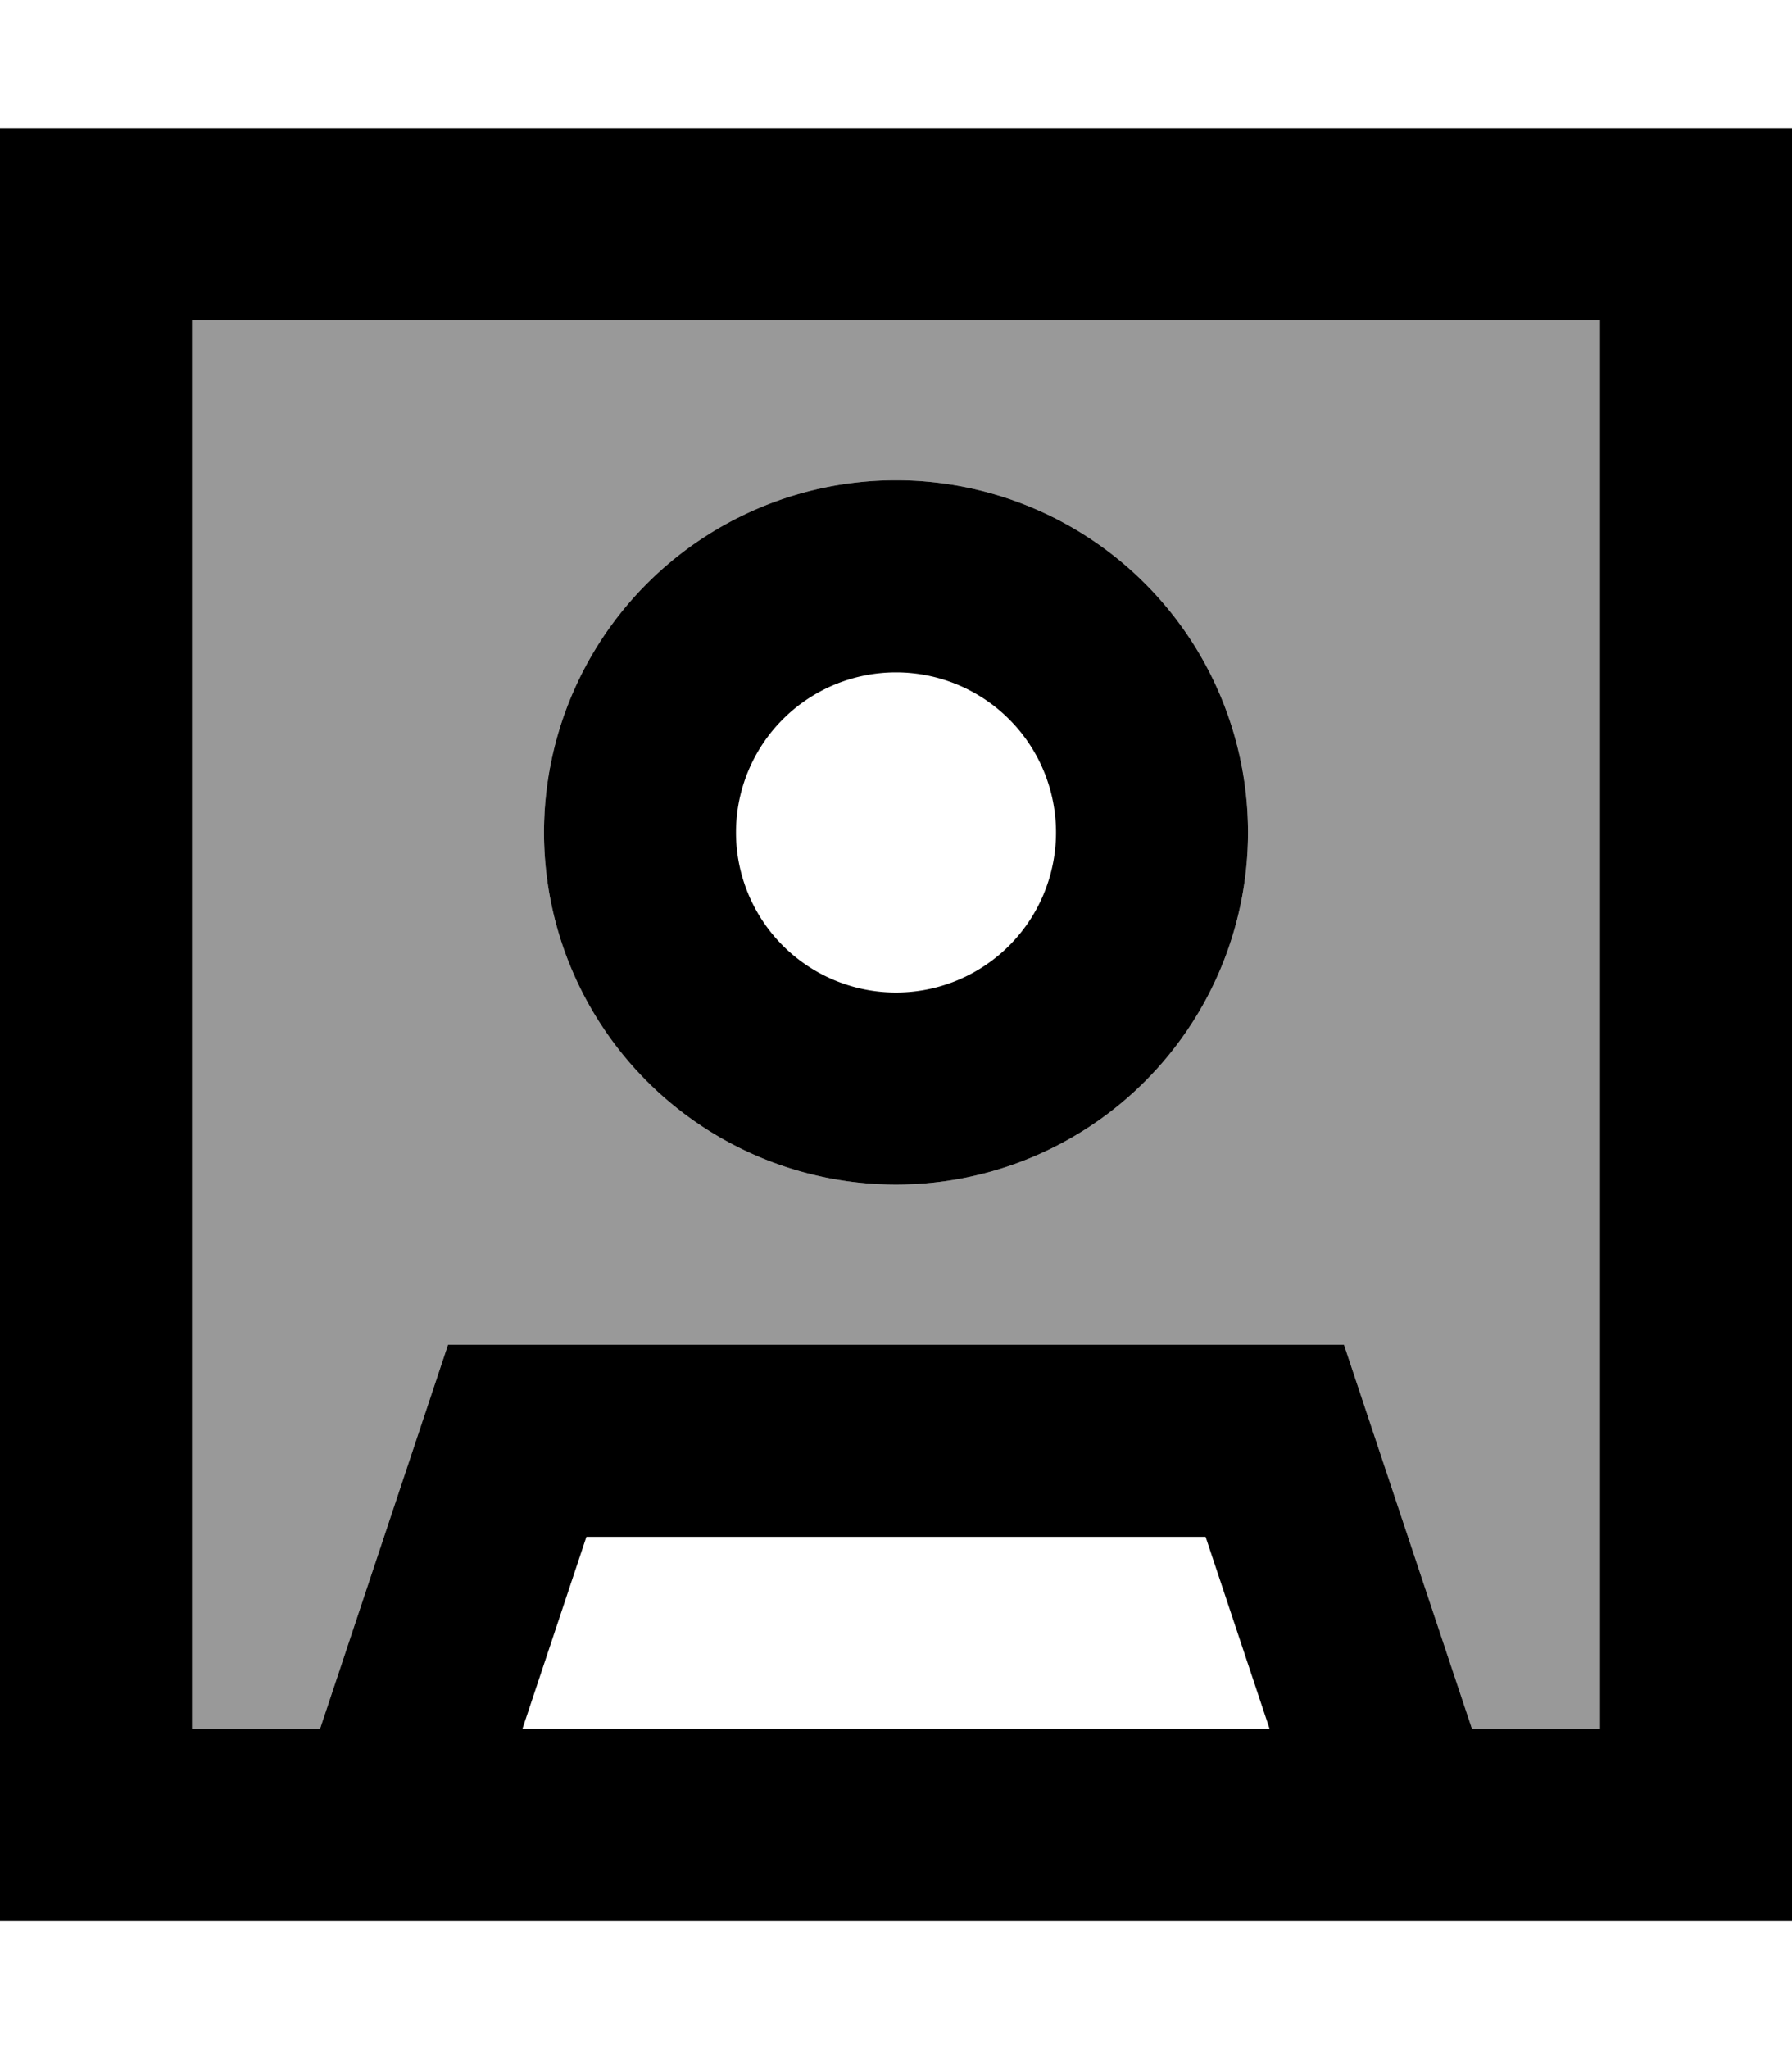 <svg xmlns="http://www.w3.org/2000/svg" viewBox="0 0 448 512"><!--! Font Awesome Pro 7.0.1 by @fontawesome - https://fontawesome.com License - https://fontawesome.com/license (Commercial License) Copyright 2025 Fonticons, Inc. --><path style="fill:currentColor;opacity:.4" d="M48 80l0 352 32 0 32-96 224 0 32 96 32 0 0-352-352 0zM312 208a88 88 0 1 1 -176 0 88 88 0 1 1 176 0z"/><path style="fill:currentColor;opacity:1" d="M400 80l0 352-32 0-32-96-224 0-32 96-32 0 0-352 352 0zM317.4 432l-186.8 0 16-48 154.8 0 16 48zM48 32l-48 0 0 448 448 0 0-448-400 0zM224 248a40 40 0 1 1 0-80 40 40 0 1 1 0 80zm-88-40a88 88 0 1 0 176 0 88 88 0 1 0 -176 0z"/></svg>